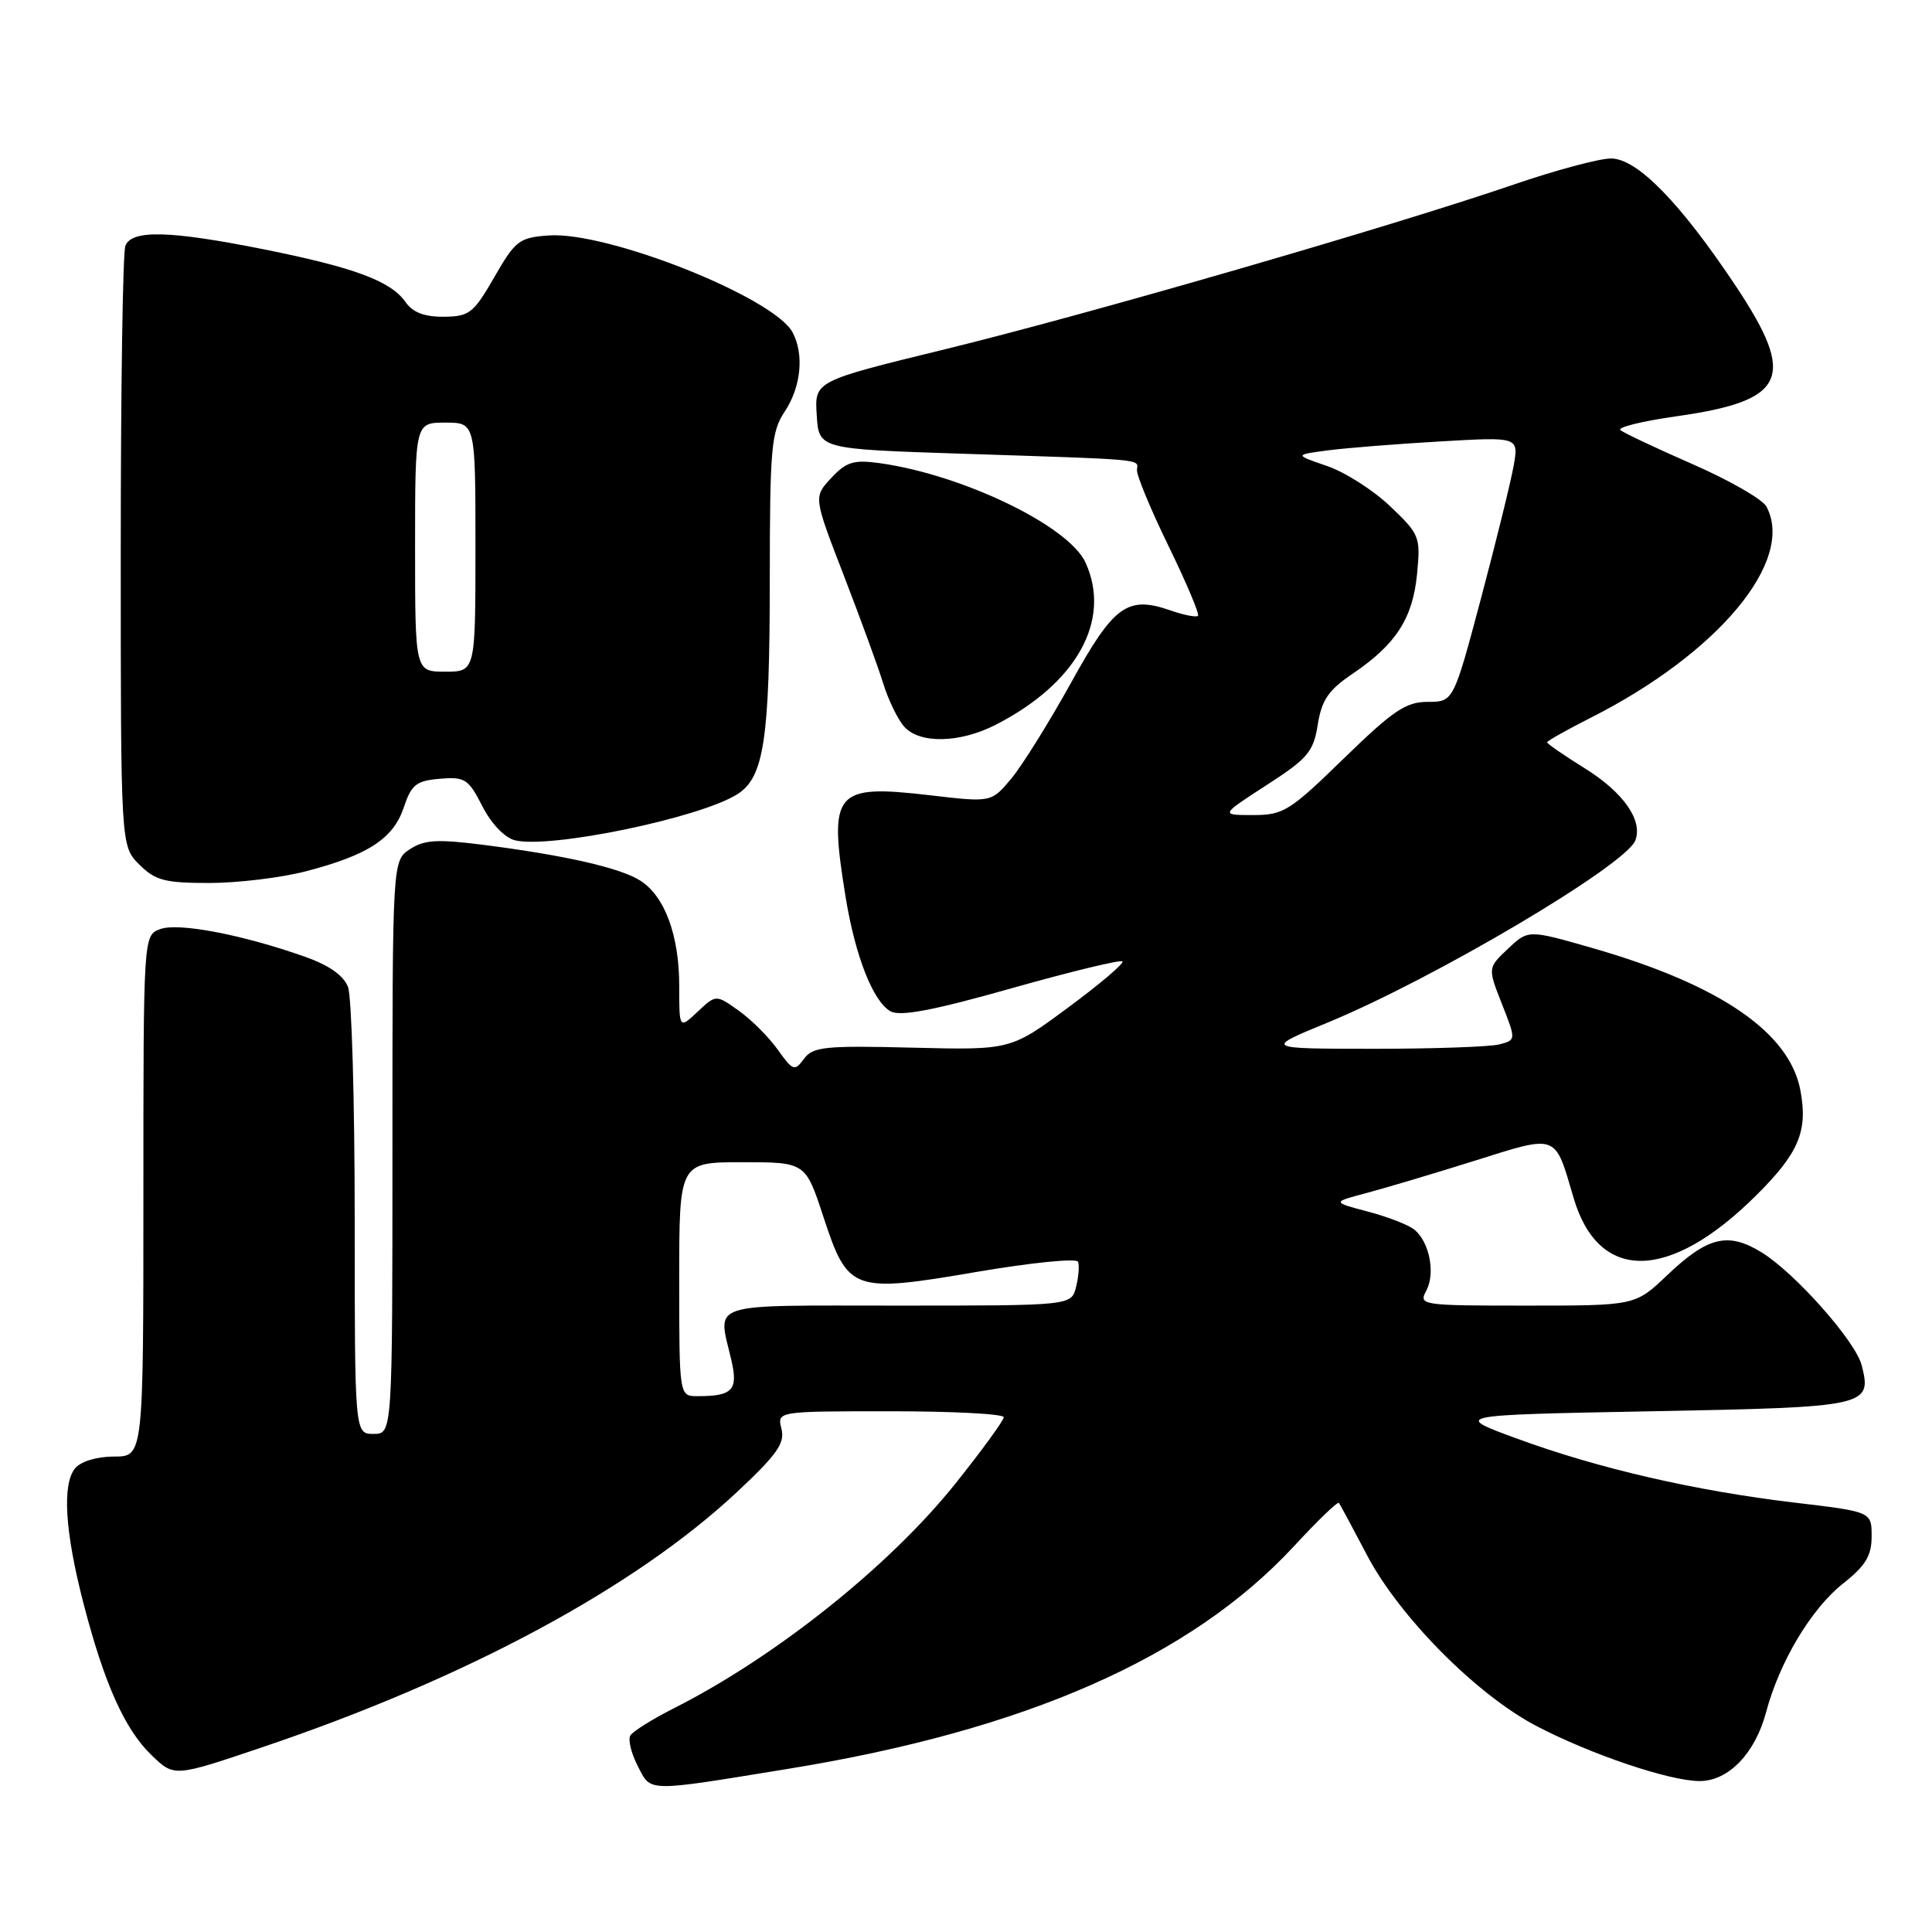 <?xml version="1.0" encoding="UTF-8" standalone="no"?>
<!DOCTYPE svg PUBLIC "-//W3C//DTD SVG 1.1//EN" "http://www.w3.org/Graphics/SVG/1.1/DTD/svg11.dtd" >
<svg xmlns="http://www.w3.org/2000/svg" xmlns:xlink="http://www.w3.org/1999/xlink" version="1.1" viewBox="0 0 256 256">
 <g >
 <path fill="currentColor"
d=" M 104.50 234.37 C 135.94 229.25 157.80 219.62 171.45 204.89 C 174.56 201.52 177.24 198.94 177.40 199.14 C 177.57 199.34 179.23 202.43 181.10 206.00 C 185.37 214.17 195.57 224.48 203.50 228.66 C 210.67 232.43 221.22 236.00 225.21 236.00 C 229.03 236.00 232.57 232.33 234.02 226.86 C 235.80 220.19 239.99 213.18 244.20 209.84 C 247.21 207.46 248.00 206.15 248.00 203.57 C 248.00 200.31 248.00 200.31 237.75 199.10 C 224.63 197.54 211.74 194.57 201.00 190.62 C 192.50 187.50 192.50 187.50 218.89 187.00 C 247.52 186.46 248.07 186.34 246.68 180.90 C 245.87 177.72 237.88 168.71 233.46 165.97 C 228.97 163.20 226.30 163.84 220.87 169.01 C 216.67 173.00 216.67 173.00 202.30 173.00 C 188.29 173.00 187.96 172.95 188.99 171.02 C 190.22 168.73 189.42 164.59 187.43 162.95 C 186.68 162.32 183.91 161.24 181.28 160.55 C 176.50 159.29 176.50 159.29 181.00 158.10 C 183.47 157.45 189.93 155.52 195.35 153.82 C 206.50 150.32 205.98 150.12 208.50 158.70 C 211.81 169.97 221.18 169.85 232.70 158.40 C 238.36 152.78 239.58 149.88 238.56 144.47 C 237.12 136.79 227.87 130.46 211.00 125.62 C 202.50 123.18 202.50 123.18 199.81 125.72 C 197.13 128.25 197.13 128.25 199.01 133.02 C 200.89 137.80 200.89 137.80 198.70 138.38 C 197.49 138.71 189.97 138.97 182.00 138.97 C 167.50 138.96 167.50 138.96 175.89 135.51 C 190.02 129.69 215.43 114.65 216.69 111.36 C 217.71 108.70 215.11 104.99 210.00 101.81 C 207.25 100.10 205.00 98.55 205.00 98.36 C 205.00 98.18 207.59 96.72 210.75 95.12 C 227.69 86.56 237.90 74.29 234.06 67.12 C 233.55 66.16 229.16 63.64 224.31 61.52 C 219.47 59.40 215.15 57.36 214.71 56.99 C 214.28 56.62 217.62 55.80 222.14 55.16 C 236.70 53.10 238.09 50.08 230.04 37.96 C 222.66 26.87 216.93 21.00 213.47 21.00 C 211.90 21.00 206.10 22.56 200.56 24.46 C 184.60 29.94 144.09 41.67 125.22 46.28 C 107.93 50.50 107.93 50.50 108.22 55.00 C 108.50 59.50 108.50 59.50 127.50 60.12 C 152.07 60.92 150.80 60.80 150.65 62.25 C 150.58 62.94 152.46 67.48 154.83 72.34 C 157.20 77.21 158.96 81.37 158.74 81.60 C 158.51 81.82 156.89 81.51 155.14 80.90 C 149.38 78.89 147.60 80.18 141.90 90.50 C 139.01 95.72 135.46 101.41 134.01 103.16 C 131.36 106.33 131.36 106.33 123.27 105.38 C 110.53 103.90 109.77 104.81 112.04 118.81 C 113.32 126.72 115.71 132.77 118.03 134.02 C 119.32 134.71 123.77 133.86 134.04 130.95 C 141.87 128.74 148.47 127.14 148.73 127.39 C 148.98 127.64 145.75 130.39 141.55 133.49 C 133.92 139.14 133.92 139.14 120.89 138.82 C 109.27 138.53 107.71 138.70 106.53 140.30 C 105.29 141.98 105.07 141.91 103.06 139.09 C 101.88 137.43 99.56 135.11 97.90 133.93 C 94.87 131.77 94.87 131.77 92.44 134.06 C 90.00 136.35 90.00 136.35 90.00 130.64 C 90.00 123.92 88.08 118.74 84.83 116.68 C 82.17 114.99 74.87 113.33 64.07 111.95 C 57.95 111.17 56.23 111.27 54.32 112.52 C 52.00 114.05 52.00 114.05 52.00 152.02 C 52.00 190.00 52.00 190.00 49.50 190.00 C 47.00 190.00 47.00 190.00 47.00 161.57 C 47.00 145.93 46.60 132.08 46.12 130.80 C 45.53 129.25 43.61 127.90 40.37 126.76 C 32.11 123.84 23.63 122.22 21.23 123.11 C 19.00 123.94 19.00 123.94 19.00 158.47 C 19.00 193.00 19.00 193.00 15.12 193.00 C 12.84 193.00 10.72 193.64 9.96 194.55 C 8.21 196.66 8.60 202.94 11.06 212.45 C 13.83 223.14 16.55 229.19 20.12 232.61 C 23.09 235.46 23.09 235.46 34.72 231.53 C 61.72 222.42 84.10 210.39 97.67 197.69 C 102.97 192.73 104.02 191.23 103.55 189.33 C 102.96 187.00 102.96 187.00 117.98 187.00 C 126.24 187.00 133.00 187.35 133.00 187.79 C 133.00 188.22 130.10 192.20 126.56 196.63 C 117.84 207.52 102.80 219.52 89.32 226.34 C 86.47 227.78 83.87 229.41 83.53 229.95 C 83.19 230.50 83.64 232.33 84.51 234.02 C 86.31 237.49 85.41 237.48 104.50 234.37 Z  M 40.54 115.45 C 48.78 113.30 52.11 111.13 53.50 107.00 C 54.51 103.96 55.15 103.46 58.28 103.19 C 61.60 102.91 62.07 103.21 63.91 106.82 C 65.09 109.14 66.87 111.00 68.22 111.34 C 72.86 112.50 92.81 108.37 97.73 105.22 C 101.23 102.99 101.99 97.95 102.00 77.00 C 102.01 59.23 102.19 57.23 104.00 54.50 C 106.15 51.25 106.57 46.94 105.02 44.04 C 102.54 39.40 80.47 30.63 72.69 31.20 C 68.80 31.48 68.29 31.87 65.50 36.72 C 62.75 41.50 62.20 41.94 58.81 41.97 C 56.23 41.99 54.69 41.40 53.73 40.02 C 51.78 37.24 46.97 35.45 35.07 33.06 C 22.51 30.54 17.44 30.41 16.61 32.58 C 16.27 33.45 16.00 51.70 16.00 73.13 C 16.00 112.09 16.00 112.09 18.45 114.55 C 20.58 116.67 21.82 117.00 27.74 117.00 C 31.50 117.00 37.26 116.30 40.54 115.45 Z  M 131.91 96.05 C 142.66 90.56 147.32 82.18 143.84 74.55 C 141.62 69.68 127.55 62.89 116.50 61.36 C 113.12 60.90 112.14 61.20 110.15 63.33 C 107.79 65.85 107.79 65.85 111.78 76.18 C 113.97 81.85 116.33 88.30 117.01 90.50 C 117.69 92.70 118.94 95.29 119.78 96.25 C 121.81 98.58 127.12 98.49 131.91 96.05 Z  M 90.00 169.50 C 90.00 154.00 90.00 154.00 98.36 154.00 C 106.73 154.00 106.73 154.00 109.11 161.25 C 112.37 171.15 112.94 171.35 129.50 168.52 C 136.65 167.30 142.66 166.70 142.85 167.19 C 143.04 167.68 142.92 169.19 142.58 170.54 C 141.96 173.00 141.96 173.00 118.98 173.00 C 93.34 173.00 95.10 172.43 96.90 180.19 C 97.84 184.20 97.09 185.00 92.42 185.00 C 90.00 185.00 90.00 185.00 90.00 169.50 Z  M 167.83 104.03 C 173.30 100.50 174.04 99.62 174.61 96.01 C 175.14 92.73 176.03 91.43 179.29 89.23 C 184.99 85.36 187.20 81.93 187.77 76.04 C 188.24 71.12 188.11 70.80 184.20 67.08 C 181.97 64.95 178.20 62.55 175.82 61.74 C 171.50 60.26 171.50 60.26 176.00 59.67 C 178.47 59.35 185.17 58.82 190.87 58.49 C 201.24 57.89 201.24 57.89 200.57 61.70 C 200.20 63.79 198.26 71.69 196.25 79.25 C 192.59 93.00 192.59 93.00 189.18 93.00 C 186.29 93.00 184.60 94.14 178.06 100.50 C 170.88 107.49 170.06 108.00 166.02 108.00 C 161.69 108.00 161.69 108.00 167.83 104.03 Z  M 55.00 72.50 C 55.00 56.00 55.00 56.00 59.00 56.00 C 63.00 56.00 63.00 56.00 63.00 72.50 C 63.00 89.00 63.00 89.00 59.00 89.00 C 55.00 89.00 55.00 89.00 55.00 72.50 Z "/>
</g>
</svg>